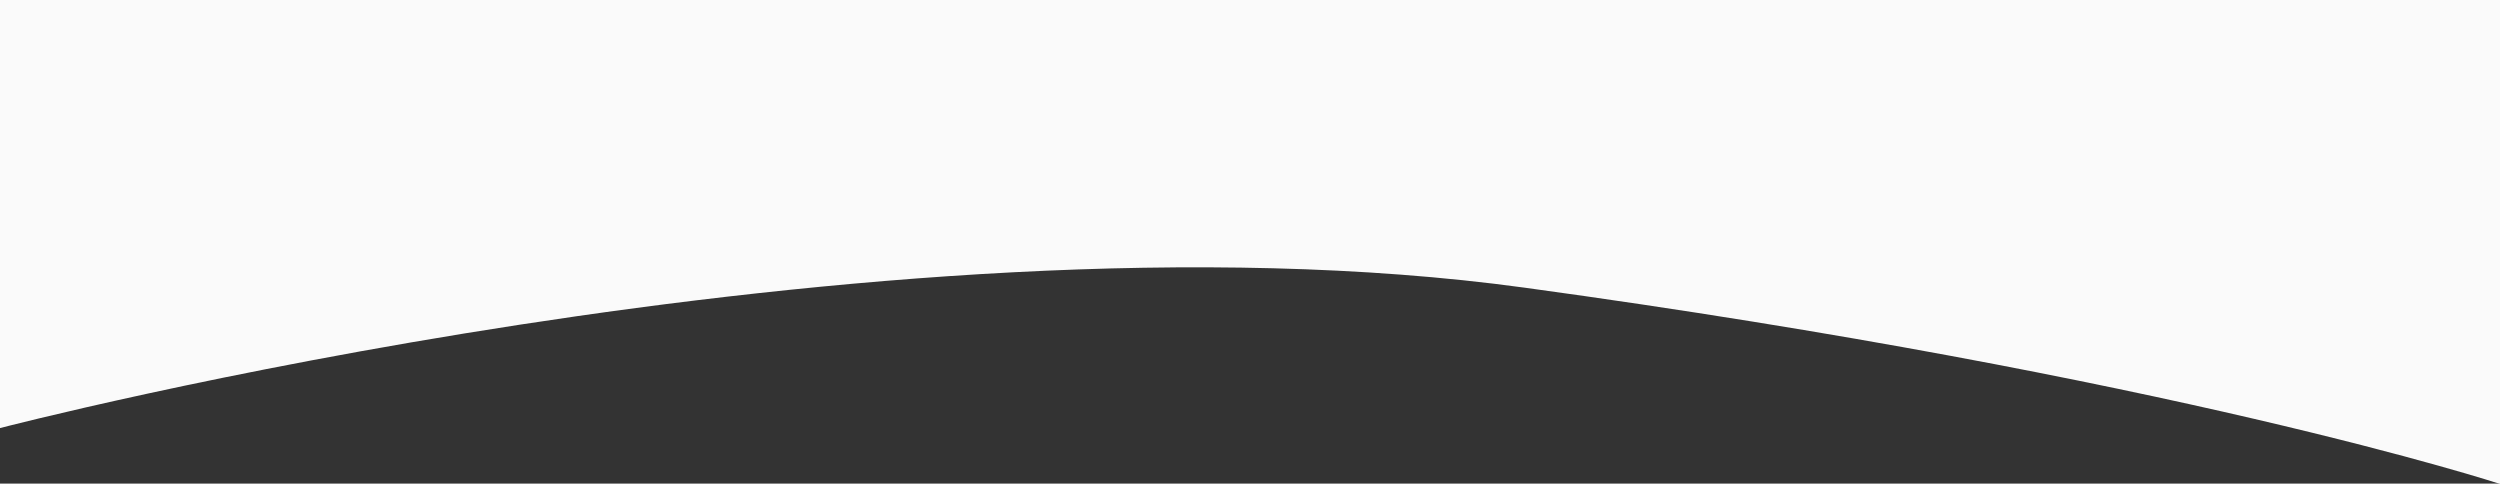 <svg width="2228" height="431" viewBox="0 0 2228 431" fill="none" xmlns="http://www.w3.org/2000/svg">
<rect x="0" y="0" width="2228" height="431" fill="#333333" stroke="none"/>
<g clip-path="url(#clip0_479_35)">
<path d="M2228 431.273C2228 431.273 1934.5 335.186 1358.5 256.343C782.5 177.5 0 381.5 0 381.5V-3.05176e-05H2228V431.273Z" fill="#FAFAFA"/>
</g>
<defs>
<clipPath id="clip0_479_35">
<rect width="2228" height="431" fill="white"/>
</clipPath>
</defs>
</svg>
